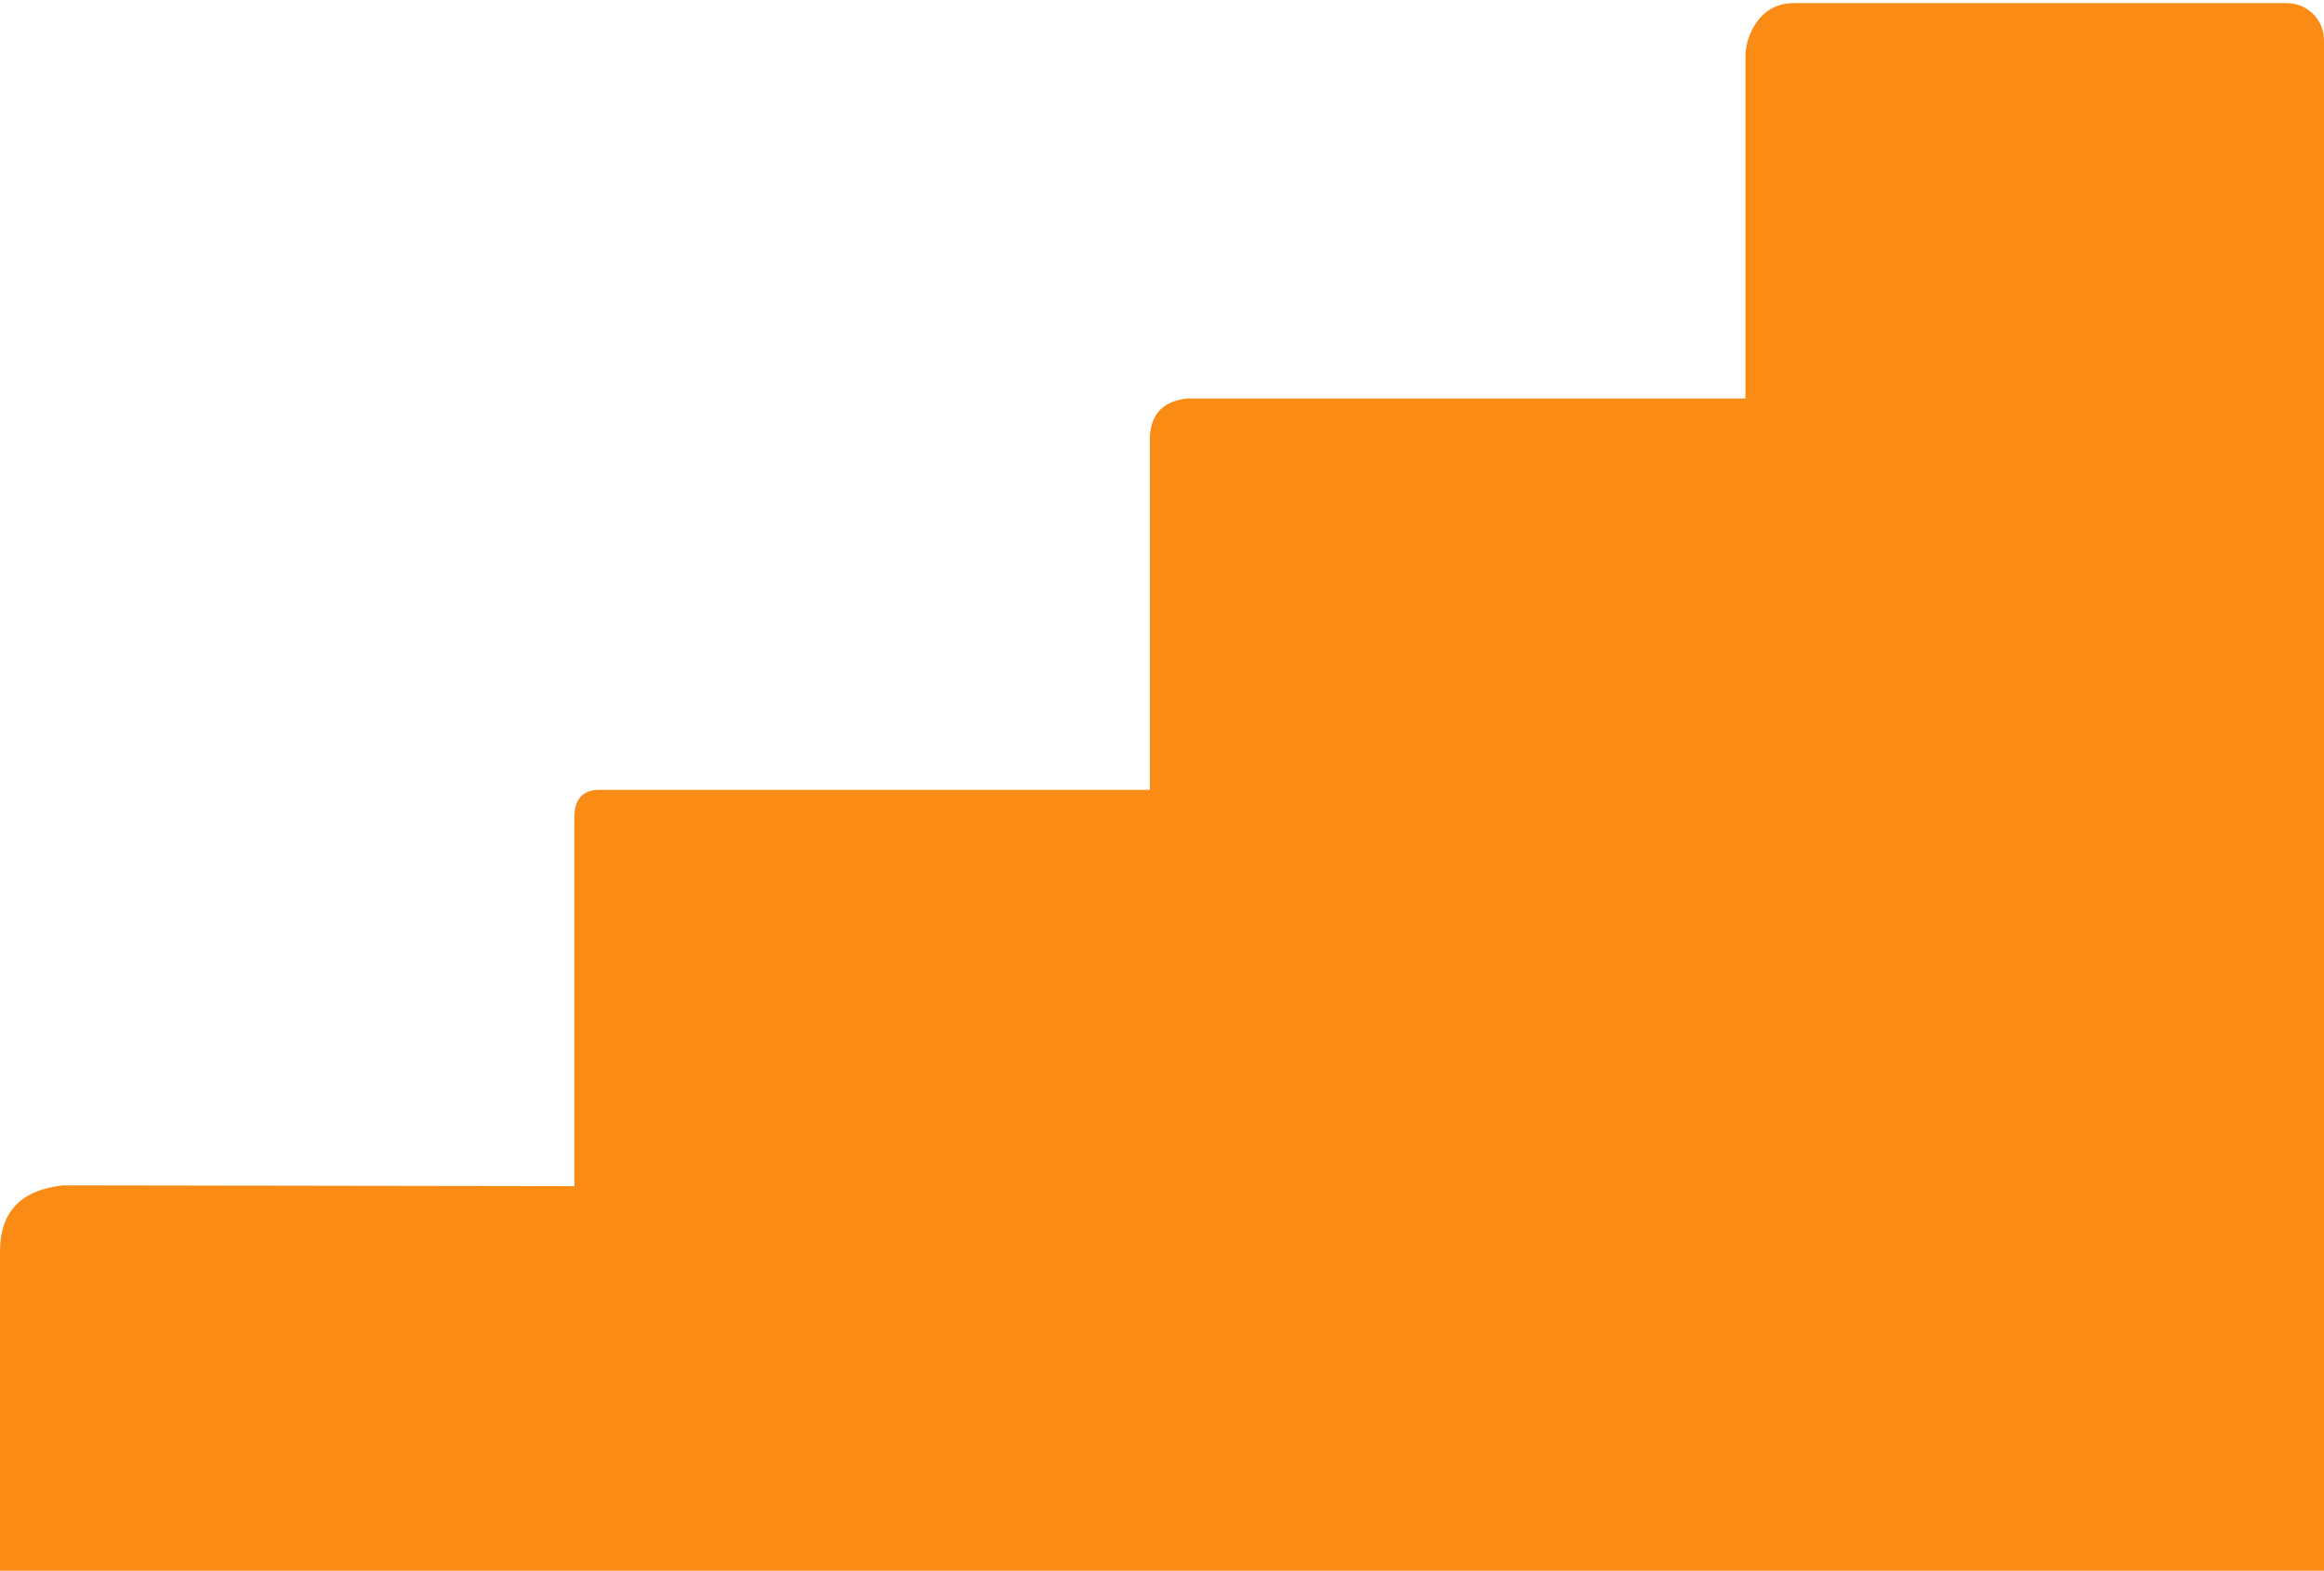 <svg width="500" height="338" fill="none" xmlns="http://www.w3.org/2000/svg"><path fill-rule="evenodd" clip-rule="evenodd" d="M385.865.67h106.2C496.419.67 500 4.262 500 8.63v329.3H.001v-68.448c-.081-8.816 4.598-13.51 13.59-14.449l109.986.164v-79.06c-.082-4.041 1.668-6.163 5.289-6.204h118.53v-76c.285-5.305 3.296-7.632 7.976-8.203h120.157V12.425C375.326 8.874 377.889.67 385.865.67z" fill="#FA8C16"/></svg>